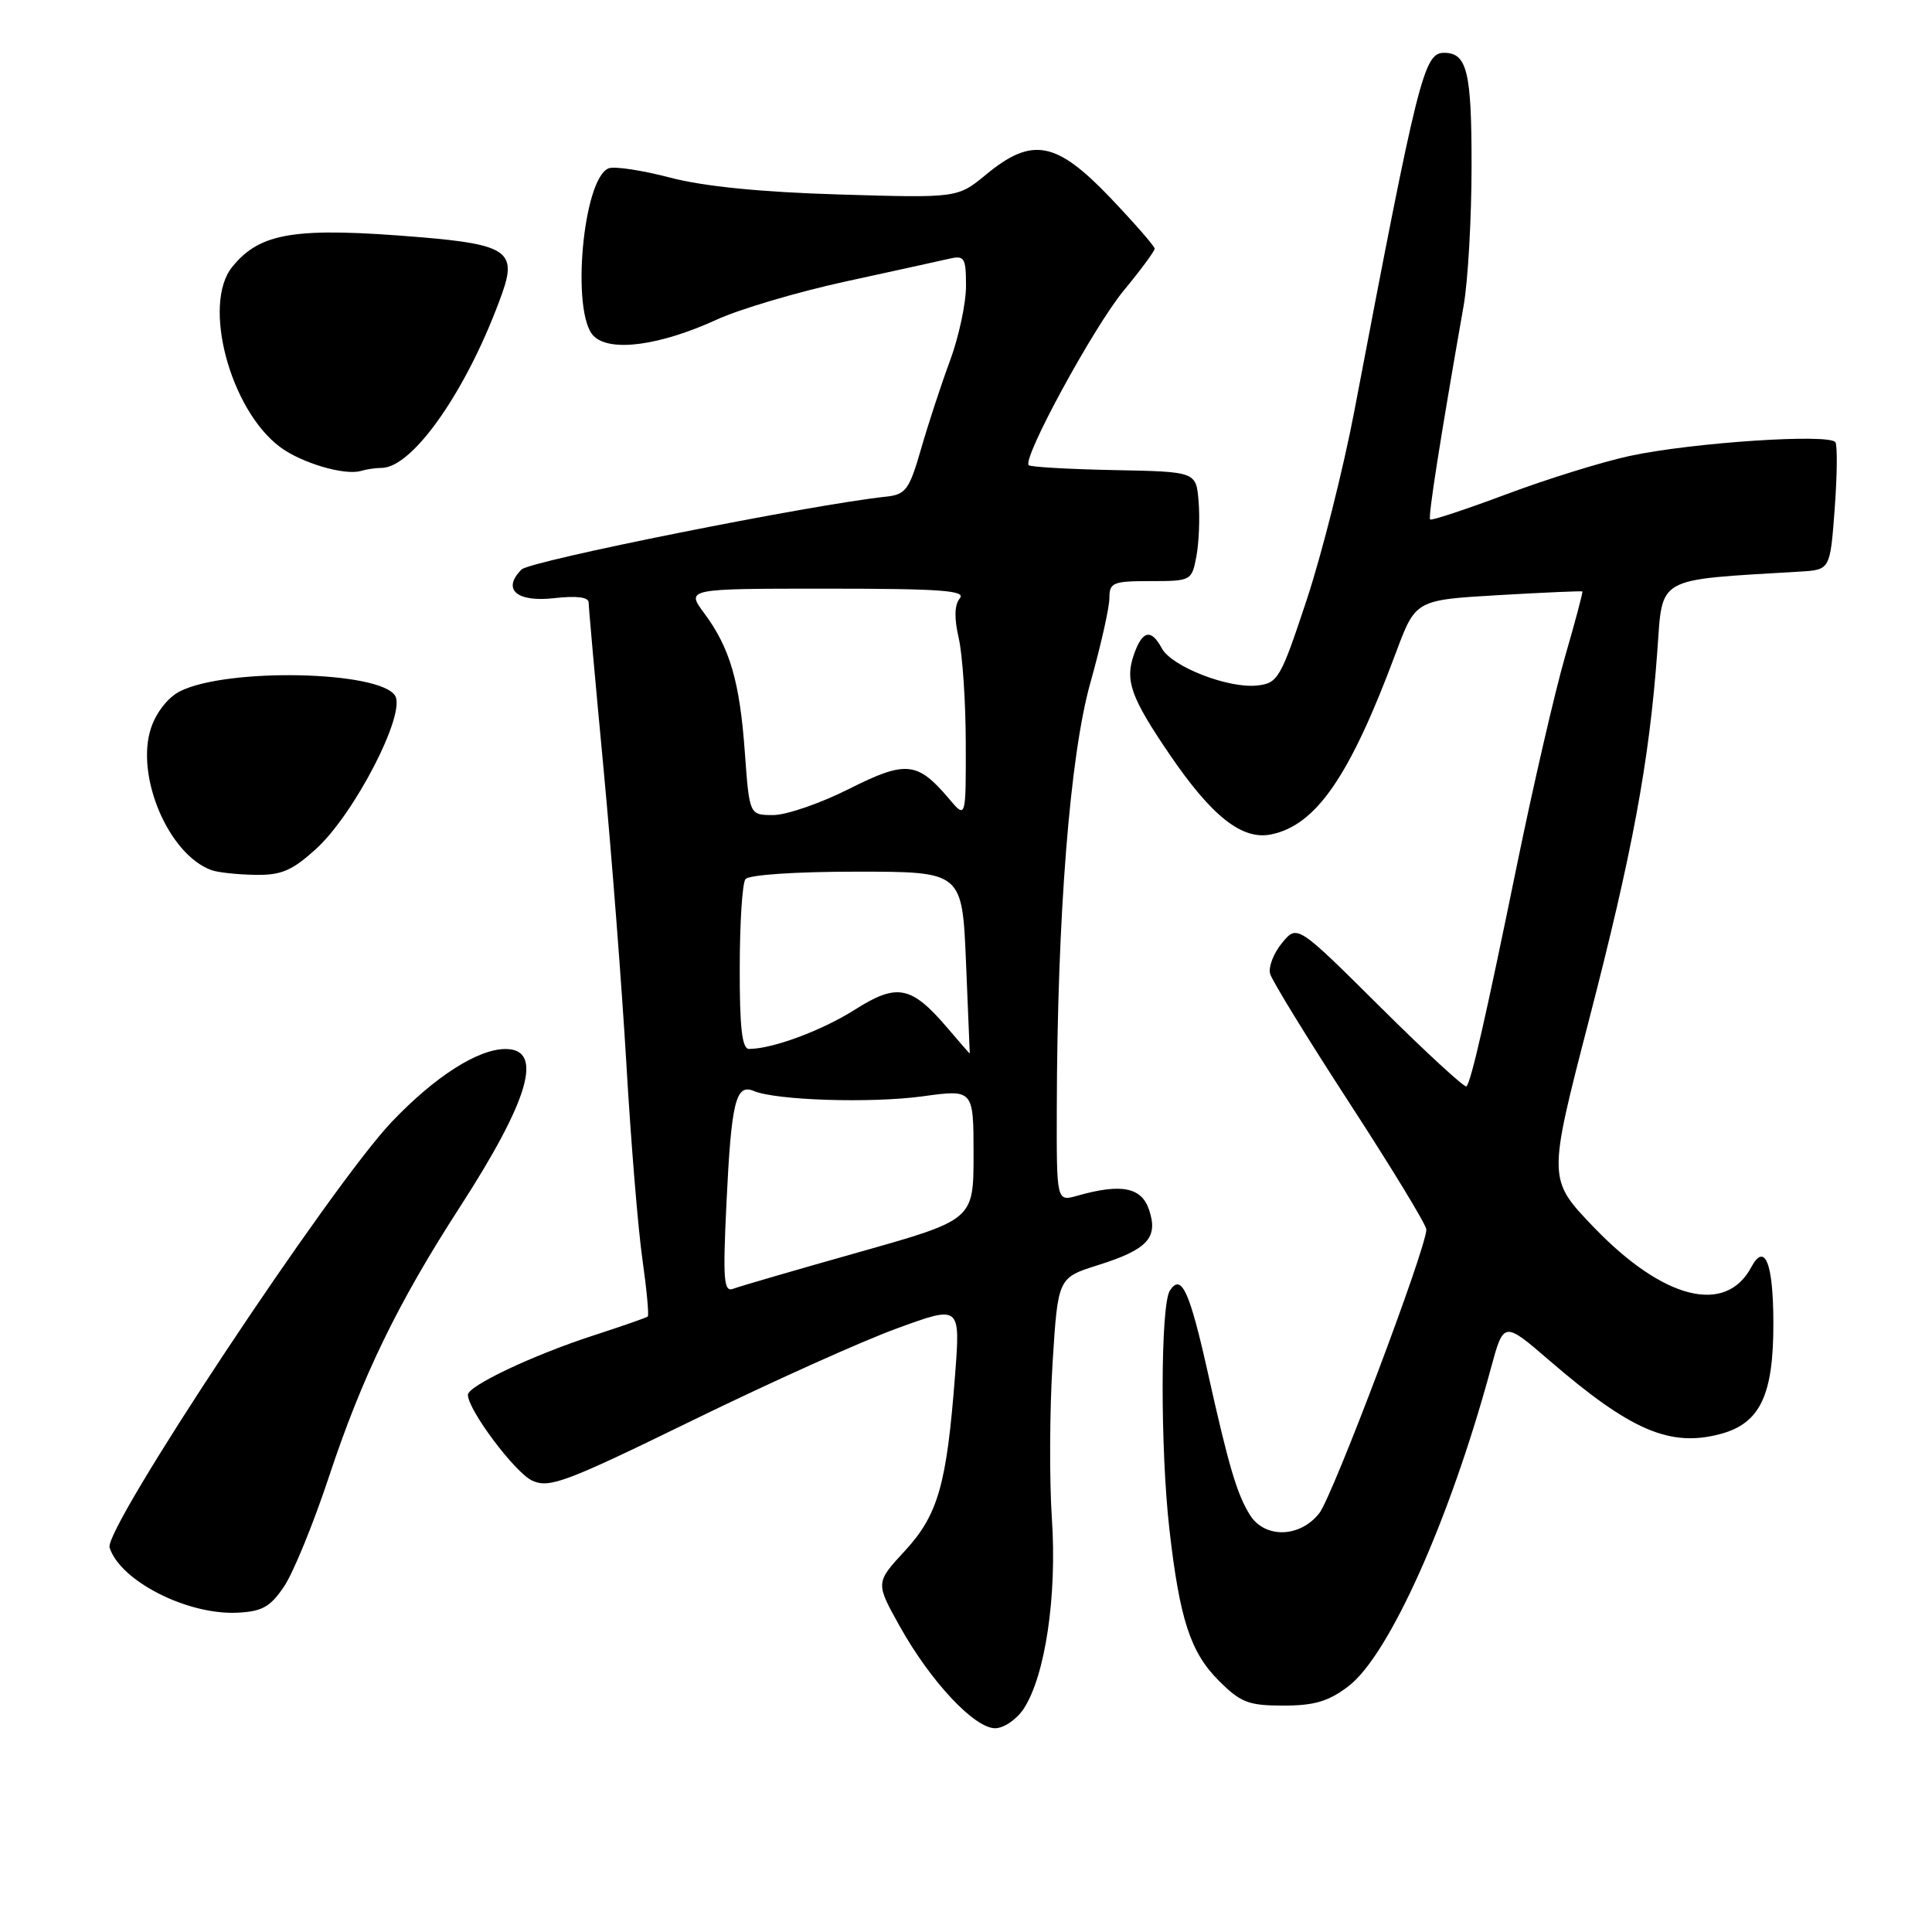 <?xml version="1.0" encoding="UTF-8" standalone="no"?>
<!DOCTYPE svg PUBLIC "-//W3C//DTD SVG 1.1//EN" "http://www.w3.org/Graphics/SVG/1.1/DTD/svg11.dtd" >
<svg xmlns="http://www.w3.org/2000/svg" xmlns:xlink="http://www.w3.org/1999/xlink" version="1.1" viewBox="0 0 256 256">
 <g >
 <path fill="currentColor"
d=" M 135.65 226.41 C 138.50 222.06 140.07 211.48 139.38 201.24 C 139.04 196.15 139.08 186.88 139.47 180.65 C 140.18 169.31 140.18 169.31 145.48 167.64 C 152.08 165.56 153.51 164.01 152.25 160.28 C 151.24 157.31 148.57 156.79 142.75 158.44 C 140.00 159.22 140.00 159.22 140.03 146.86 C 140.09 121.37 141.77 100.12 144.47 90.51 C 145.86 85.56 147.00 80.50 147.00 79.26 C 147.00 77.19 147.46 77.00 152.45 77.00 C 157.83 77.00 157.92 76.95 158.53 73.71 C 158.87 71.89 159.00 68.63 158.82 66.46 C 158.50 62.50 158.50 62.50 147.62 62.29 C 141.64 62.17 136.55 61.88 136.31 61.64 C 135.43 60.76 144.91 43.33 148.89 38.51 C 151.15 35.78 153.00 33.27 153.00 32.95 C 153.00 32.63 150.34 29.59 147.10 26.18 C 139.95 18.70 136.76 18.10 130.67 23.12 C 126.89 26.24 126.89 26.24 111.20 25.77 C 100.78 25.46 93.23 24.70 88.77 23.53 C 85.07 22.56 81.42 22.01 80.66 22.30 C 77.24 23.61 75.63 41.49 78.66 44.52 C 80.83 46.69 87.42 45.81 95.00 42.34 C 98.03 40.95 105.67 38.69 112.00 37.31 C 118.33 35.94 124.51 34.57 125.75 34.29 C 127.80 33.81 128.00 34.13 128.00 37.91 C 128.00 40.19 127.05 44.63 125.89 47.77 C 124.72 50.92 122.99 56.20 122.04 59.50 C 120.48 64.91 120.02 65.53 117.40 65.81 C 107.53 66.86 70.27 74.31 69.11 75.46 C 66.48 78.09 68.44 79.82 73.42 79.26 C 76.41 78.92 78.00 79.12 78.00 79.84 C 78.00 80.45 78.88 90.30 79.96 101.72 C 81.04 113.15 82.40 130.82 83.00 141.00 C 83.59 151.18 84.54 162.80 85.12 166.84 C 85.69 170.87 86.01 174.30 85.83 174.45 C 85.65 174.60 82.35 175.75 78.50 177.00 C 70.58 179.58 62.00 183.64 62.00 184.82 C 62.00 186.82 68.25 195.15 70.52 196.19 C 72.80 197.23 74.95 196.42 91.78 188.20 C 102.08 183.17 114.27 177.68 118.88 176.01 C 127.26 172.95 127.26 172.95 126.55 182.23 C 125.44 196.74 124.30 200.72 119.89 205.51 C 116.00 209.72 116.00 209.72 119.25 215.54 C 123.31 222.81 129.11 229.00 131.86 229.00 C 133.01 229.00 134.72 227.83 135.65 226.41 Z  M 178.68 223.43 C 184.07 219.32 192.13 201.33 197.56 181.27 C 199.25 175.05 199.25 175.05 205.37 180.33 C 216.12 189.59 221.31 191.80 228.01 190.00 C 233.23 188.59 235.01 184.85 234.98 175.28 C 234.97 167.35 233.85 164.55 232.05 167.91 C 228.64 174.29 220.37 172.18 211.17 162.60 C 205.09 156.26 205.09 156.26 210.51 135.31 C 216.31 112.91 218.53 100.97 219.60 86.32 C 220.34 76.26 219.19 76.90 238.50 75.74 C 242.50 75.50 242.50 75.50 243.10 67.50 C 243.43 63.10 243.48 59.10 243.21 58.61 C 242.54 57.42 224.26 58.63 215.97 60.41 C 212.37 61.18 205.02 63.46 199.63 65.48 C 194.23 67.50 189.67 69.01 189.50 68.83 C 189.21 68.54 190.78 58.49 193.94 40.50 C 194.52 37.20 194.99 28.85 194.99 21.95 C 195.00 9.47 194.39 7.00 191.34 7.00 C 188.68 7.00 187.91 10.06 179.45 54.50 C 177.98 62.20 175.14 73.45 173.14 79.50 C 169.70 89.89 169.34 90.52 166.60 90.83 C 162.80 91.27 155.25 88.33 153.95 85.91 C 152.53 83.26 151.36 83.52 150.24 86.76 C 149.05 90.17 149.84 92.41 154.92 99.88 C 160.53 108.14 164.56 111.34 168.40 110.57 C 174.39 109.37 178.86 102.88 184.96 86.50 C 187.57 79.50 187.57 79.50 198.53 78.86 C 204.56 78.51 209.58 78.29 209.67 78.37 C 209.77 78.44 208.73 82.33 207.38 87.00 C 206.03 91.68 203.15 104.13 200.99 114.69 C 196.85 134.90 194.96 143.21 194.32 143.95 C 194.11 144.20 188.97 139.47 182.91 133.45 C 171.89 122.50 171.89 122.50 169.88 124.94 C 168.77 126.29 168.06 128.11 168.29 129.01 C 168.52 129.90 173.28 137.65 178.86 146.23 C 184.44 154.82 189.00 162.32 189.00 162.91 C 189.00 165.38 176.60 198.24 174.81 200.51 C 172.25 203.77 167.60 203.88 165.63 200.75 C 163.91 198.01 162.82 194.33 160.07 182.00 C 157.63 171.06 156.54 168.68 155.02 171.00 C 153.76 172.91 153.73 191.99 154.96 202.72 C 156.32 214.59 157.75 218.95 161.49 222.69 C 164.40 225.60 165.44 226.00 170.06 226.00 C 174.16 226.00 176.05 225.44 178.68 223.43 Z  M 37.65 210.20 C 38.87 208.39 41.54 201.86 43.58 195.70 C 47.99 182.38 52.69 172.69 60.93 159.95 C 70.14 145.70 72.08 139.00 66.99 139.00 C 63.33 139.00 57.64 142.64 51.92 148.64 C 43.85 157.12 13.72 202.56 14.52 205.06 C 15.92 209.48 24.83 214.02 31.47 213.69 C 34.74 213.53 35.83 212.92 37.65 210.20 Z  M 41.85 112.51 C 46.93 107.93 53.84 94.55 52.35 92.18 C 50.28 88.88 30.00 88.47 23.83 91.61 C 22.26 92.41 20.69 94.41 20.01 96.47 C 17.91 102.82 22.33 113.22 28.00 115.29 C 28.82 115.60 31.41 115.88 33.75 115.92 C 37.25 115.99 38.67 115.39 41.85 112.51 Z  M 50.55 62.00 C 54.76 62.00 62.11 51.35 66.57 38.77 C 68.49 33.36 67.05 32.38 55.79 31.44 C 39.14 30.05 34.48 30.78 30.77 35.37 C 26.76 40.32 30.48 54.29 37.12 59.24 C 39.95 61.35 45.67 63.04 47.83 62.40 C 48.56 62.18 49.79 62.00 50.55 62.00 Z  M 96.26 159.42 C 96.90 145.98 97.49 143.56 99.88 144.56 C 102.86 145.81 115.43 146.20 122.25 145.27 C 129.00 144.34 129.00 144.34 129.00 152.99 C 129.00 161.63 129.00 161.63 113.81 165.92 C 105.45 168.28 97.95 170.46 97.15 170.77 C 95.90 171.25 95.77 169.61 96.26 159.42 Z  M 125.56 136.23 C 120.76 130.61 118.88 130.23 113.30 133.77 C 108.92 136.55 102.39 138.98 99.25 138.99 C 98.33 139.00 98.00 136.19 98.02 128.25 C 98.02 122.34 98.36 117.05 98.77 116.50 C 99.19 115.92 105.32 115.50 113.50 115.50 C 127.50 115.50 127.50 115.50 128.00 127.50 C 128.28 134.10 128.50 139.54 128.50 139.59 C 128.50 139.65 127.17 138.13 125.56 136.23 Z  M 98.70 99.75 C 98.02 90.28 96.72 85.85 93.31 81.25 C 90.90 78.00 90.90 78.00 109.57 78.00 C 124.66 78.00 128.04 78.25 127.18 79.28 C 126.47 80.14 126.42 81.88 127.03 84.53 C 127.54 86.72 127.96 93.00 127.97 98.50 C 127.99 108.50 127.99 108.50 125.75 105.84 C 121.56 100.89 120.04 100.74 112.47 104.55 C 108.70 106.45 104.19 108.00 102.46 108.00 C 99.30 108.00 99.30 108.00 98.70 99.75 Z "/>
</g>
</svg>